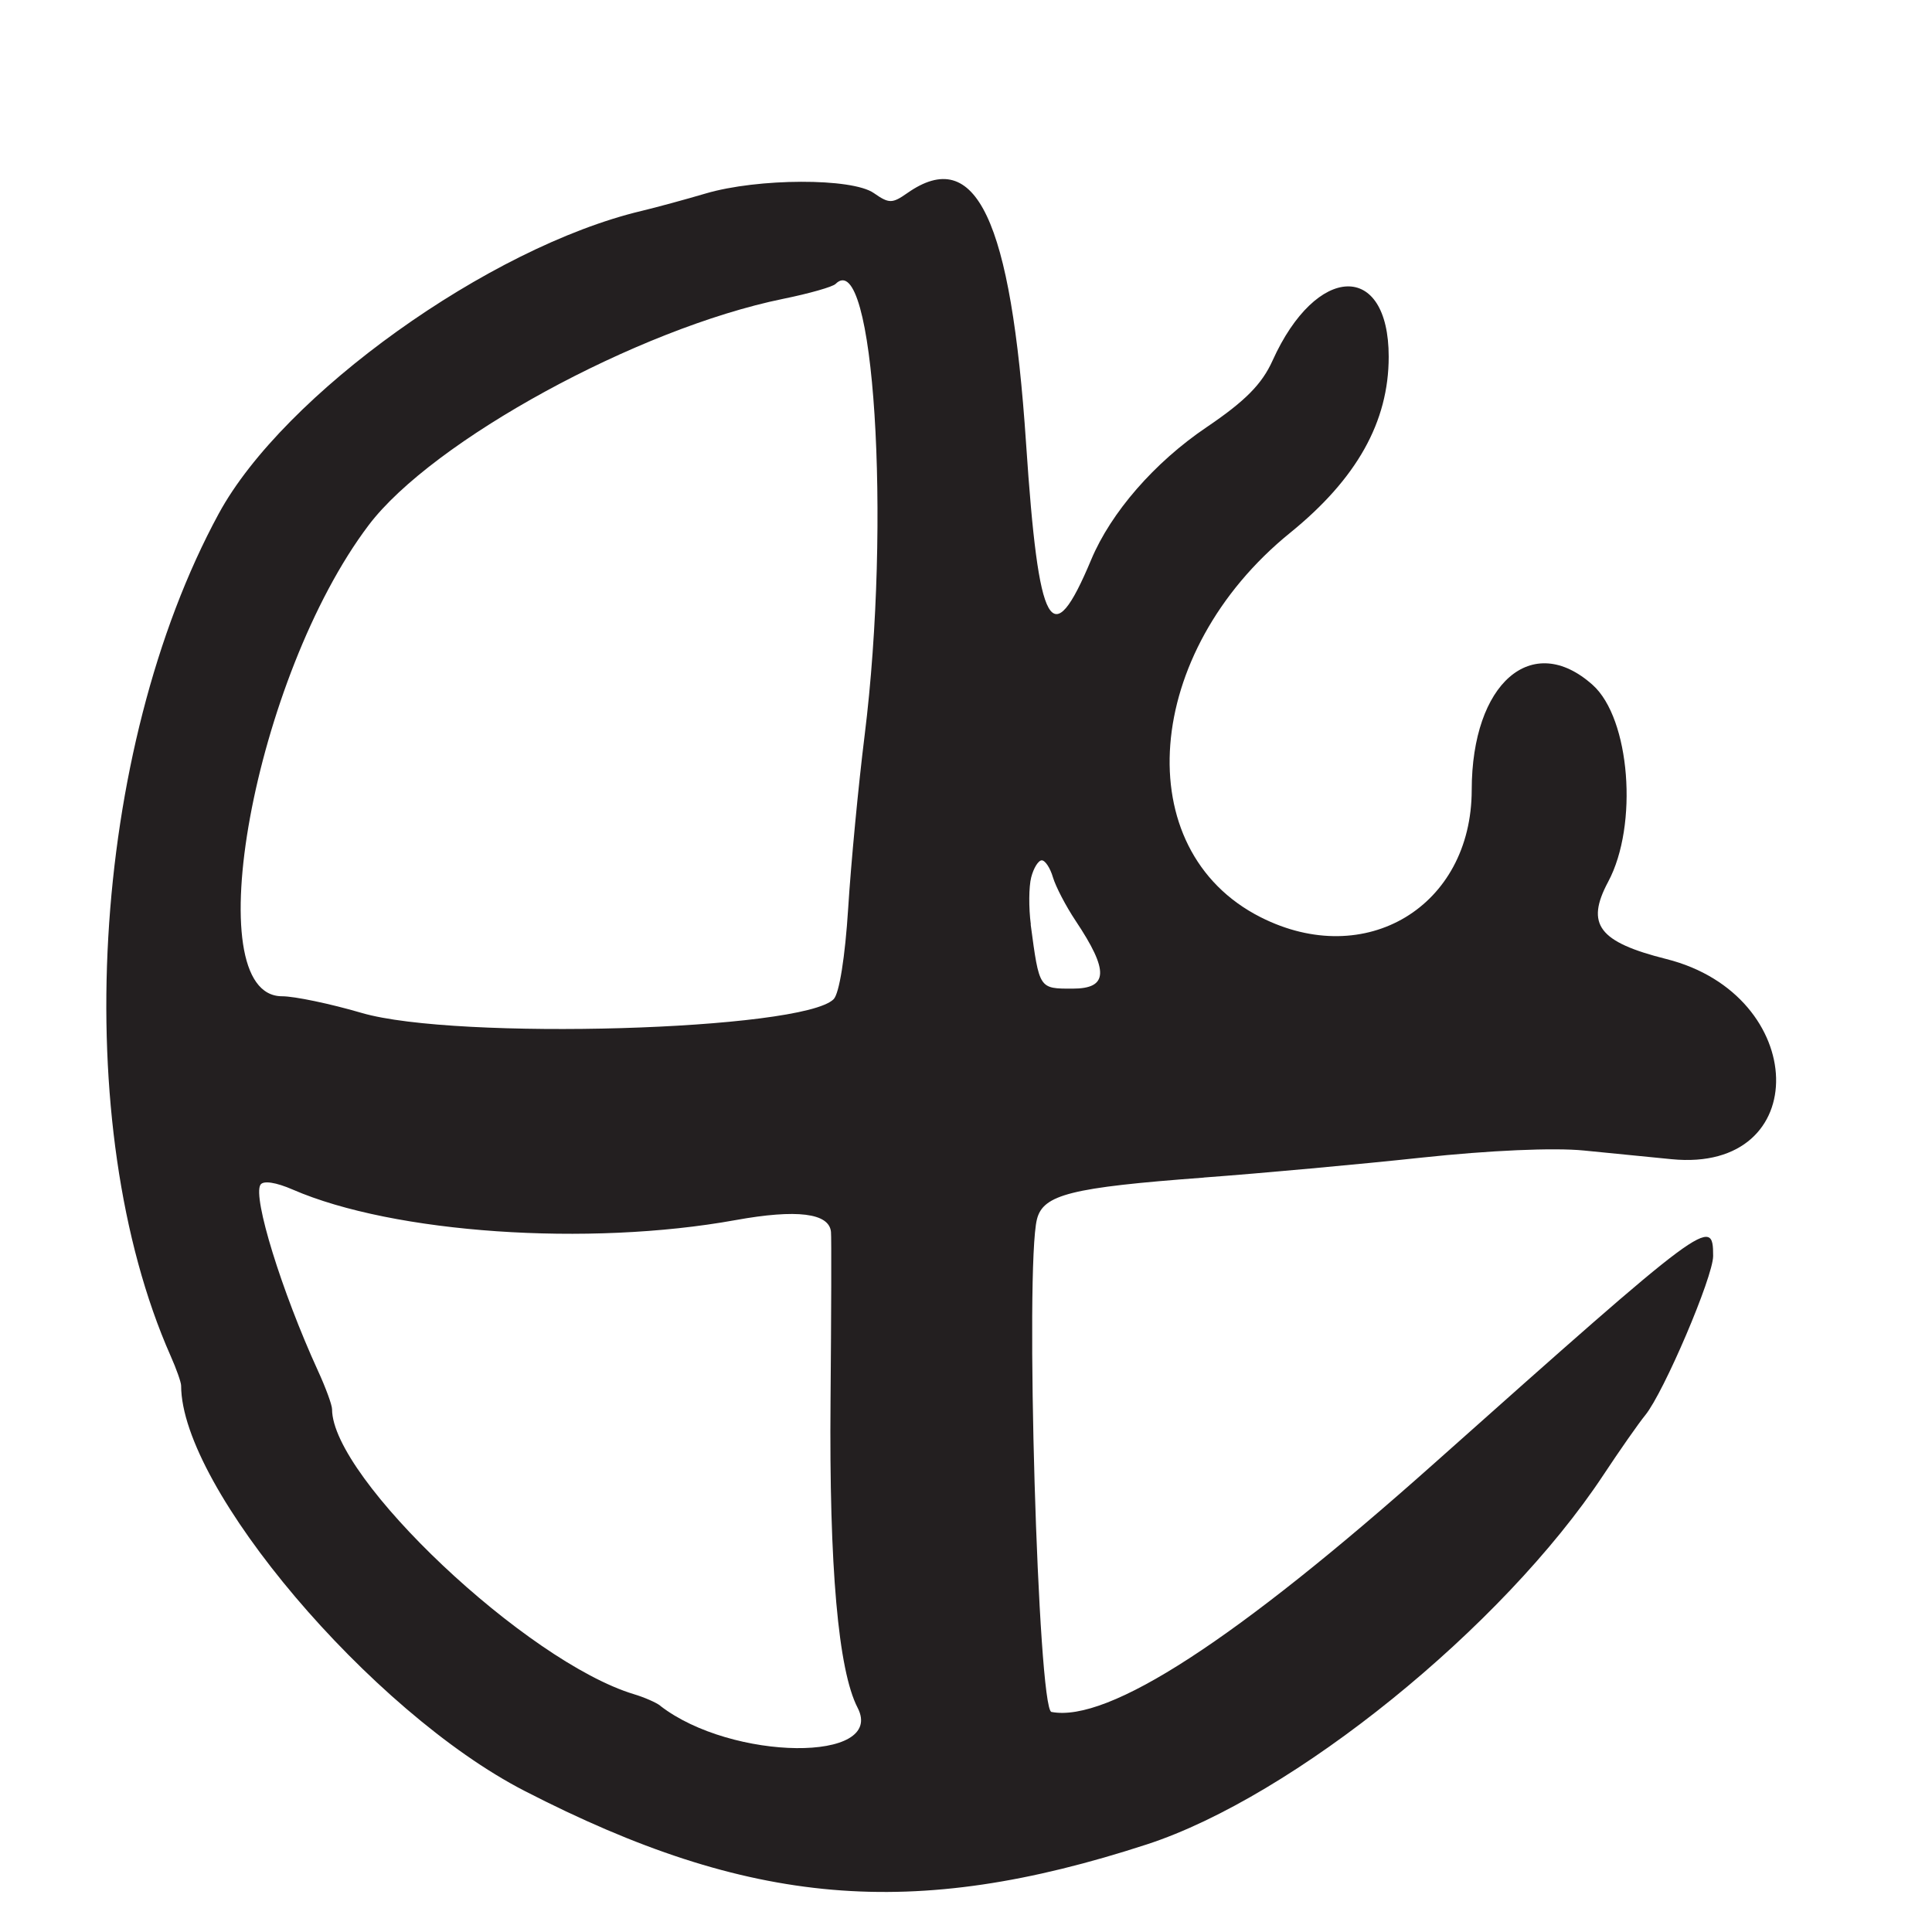 <?xml version="1.0" encoding="UTF-8"?>
<svg id="Layer_1" data-name="Layer 1" xmlns="http://www.w3.org/2000/svg" viewBox="0 0 256 256">
  <defs>
    <style>
      .cls-1 {
        fill: #231f20;
      }
    </style>
  </defs>
  <path class="cls-1" d="M159.5,156.03c7.7-.57,20.69-1.76,28.88-2.64,8.94-.96,17.52-1.34,21.5-.94,3.64.36,8.87.88,11.62,1.15,18.88,1.85,18.26-21.75-.69-26.52-8.99-2.26-10.74-4.59-7.72-10.24,4.02-7.51,2.91-21.64-2.05-26.08-8.03-7.19-16.02-.25-16.03,13.92-.02,15.44-14.06,23.9-27.98,16.85-17.61-8.92-15.59-35.11,3.92-50.93,8.84-7.17,13.06-14.71,13.06-23.33,0-12.67-9.59-12.35-15.39.51-1.41,3.13-3.63,5.37-8.76,8.84-6.89,4.66-12.65,11.28-15.27,17.54-5.26,12.55-6.96,9.51-8.63-15.4-1.99-29.76-6.64-39.55-15.73-33.18-2.01,1.41-2.43,1.41-4.45,0-2.88-2.02-15.38-1.98-22.28.06-2.75.81-6.57,1.85-8.5,2.31-20.18,4.8-47.44,24.32-56.01,40.1-17.04,31.39-19.88,81.08-6.38,111.62.77,1.73,1.39,3.5,1.39,3.93,0,13.53,25.17,43.24,45.5,53.7,29.85,15.36,51.41,17.21,82.47,7.09,19.4-6.32,47.13-28.76,60.47-48.92,2.17-3.28,4.67-6.86,5.57-7.96,2.46-3.02,8.99-18.33,8.99-21.08,0-5.34-.69-4.83-37,27.51-26.23,23.36-43.15,34.35-50.68,32.9-1.79-.35-3.52-58.92-1.92-65.28.82-3.28,4.53-4.21,22.1-5.52ZM87.5,226.02c-.55-.43-2.13-1.12-3.5-1.53-14.22-4.3-40-28.64-40-37.76,0-.56-.84-2.86-1.88-5.12-4.81-10.53-8.65-22.95-7.61-24.62.36-.59,2.04-.34,4.29.64,13.36,5.8,39.16,7.57,58.66,4.04,8.13-1.47,12.42-.94,12.65,1.57.07.7.04,10.79-.06,22.41-.19,21.96,1.02,35.68,3.59,40.64,3.76,7.27-16.68,7.07-26.15-.26ZM114.56,97.5c-.82,6.6-1.8,16.87-2.17,22.82-.41,6.5-1.18,11.32-1.93,12.08-4.14,4.14-50.04,5.47-62.53,1.82-4.16-1.22-8.91-2.21-10.55-2.21-11.46,0-3.69-42.35,11.46-62.41,8.47-11.21,35.65-26.06,54.92-30,3.44-.7,6.58-1.59,6.96-1.98,5.07-5.07,7.4,31.24,3.84,59.89ZM136.59,122.5c-.29-2.2-.27-5.01.05-6.25.32-1.24.95-2.25,1.4-2.25s1.12,1.01,1.48,2.25c.37,1.24,1.72,3.83,3,5.75,4.45,6.67,4.35,9-.41,9-4.44,0-4.39.08-5.54-8.5Z"/>
</svg>
